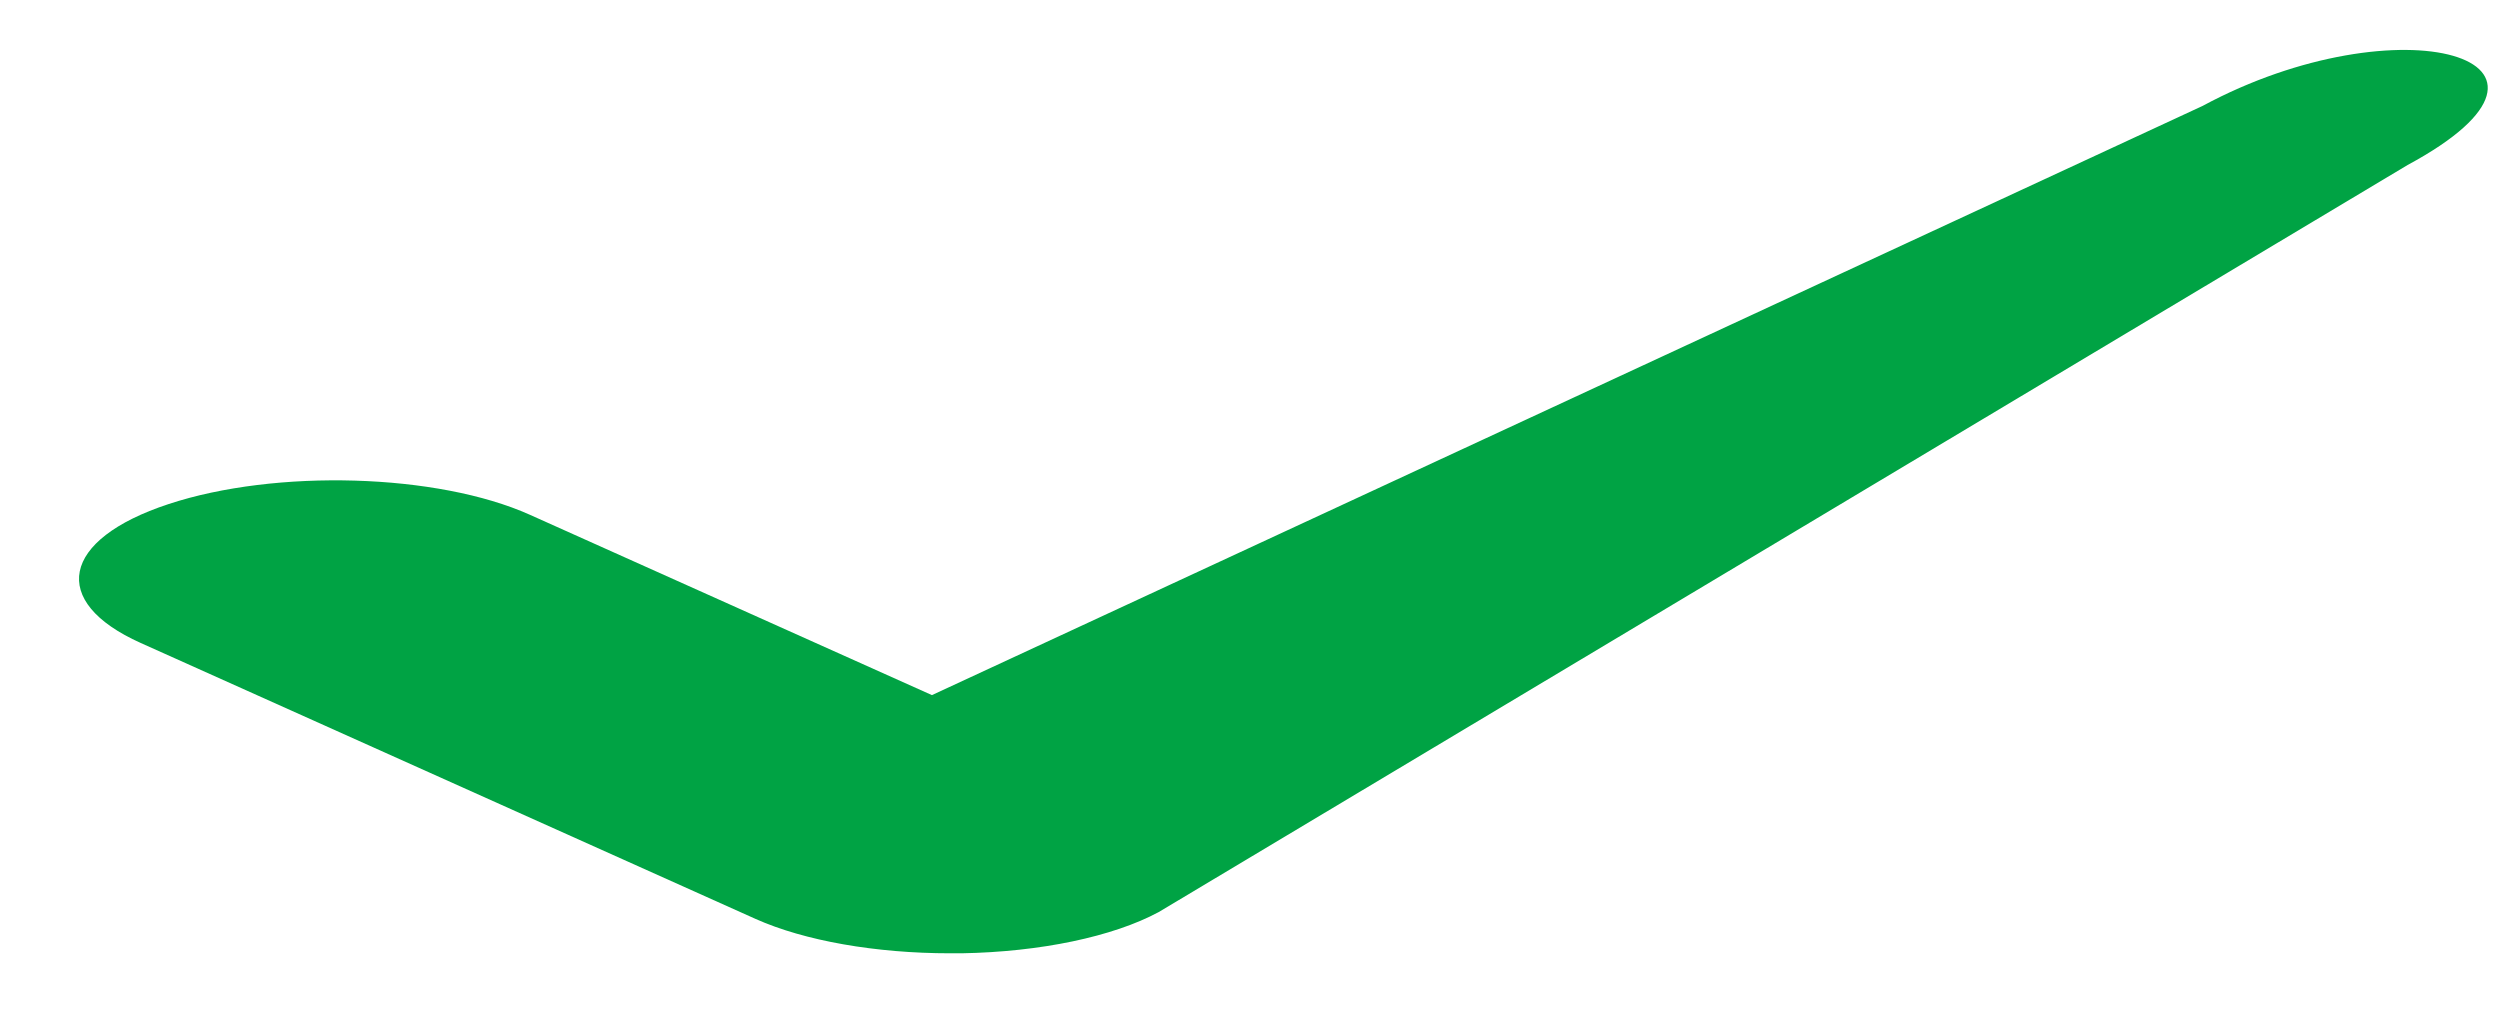 <svg width="22" height="9" viewBox="0 0 22 9" fill="none" xmlns="http://www.w3.org/2000/svg">
<path d="M8.362 8.389C7.706 8.389 7.08 8.279 6.65 8.087L1.238 5.658C0.428 5.295 0.537 4.747 1.483 4.436C2.428 4.124 3.852 4.166 4.663 4.53L8.201 6.117L19.383 0.932C21.114 -0.001 22.925 0.515 21.187 1.452L10.197 8.026C9.794 8.243 9.154 8.377 8.462 8.389C8.428 8.389 8.395 8.389 8.362 8.389Z" fill="#00A344"/>
</svg>
